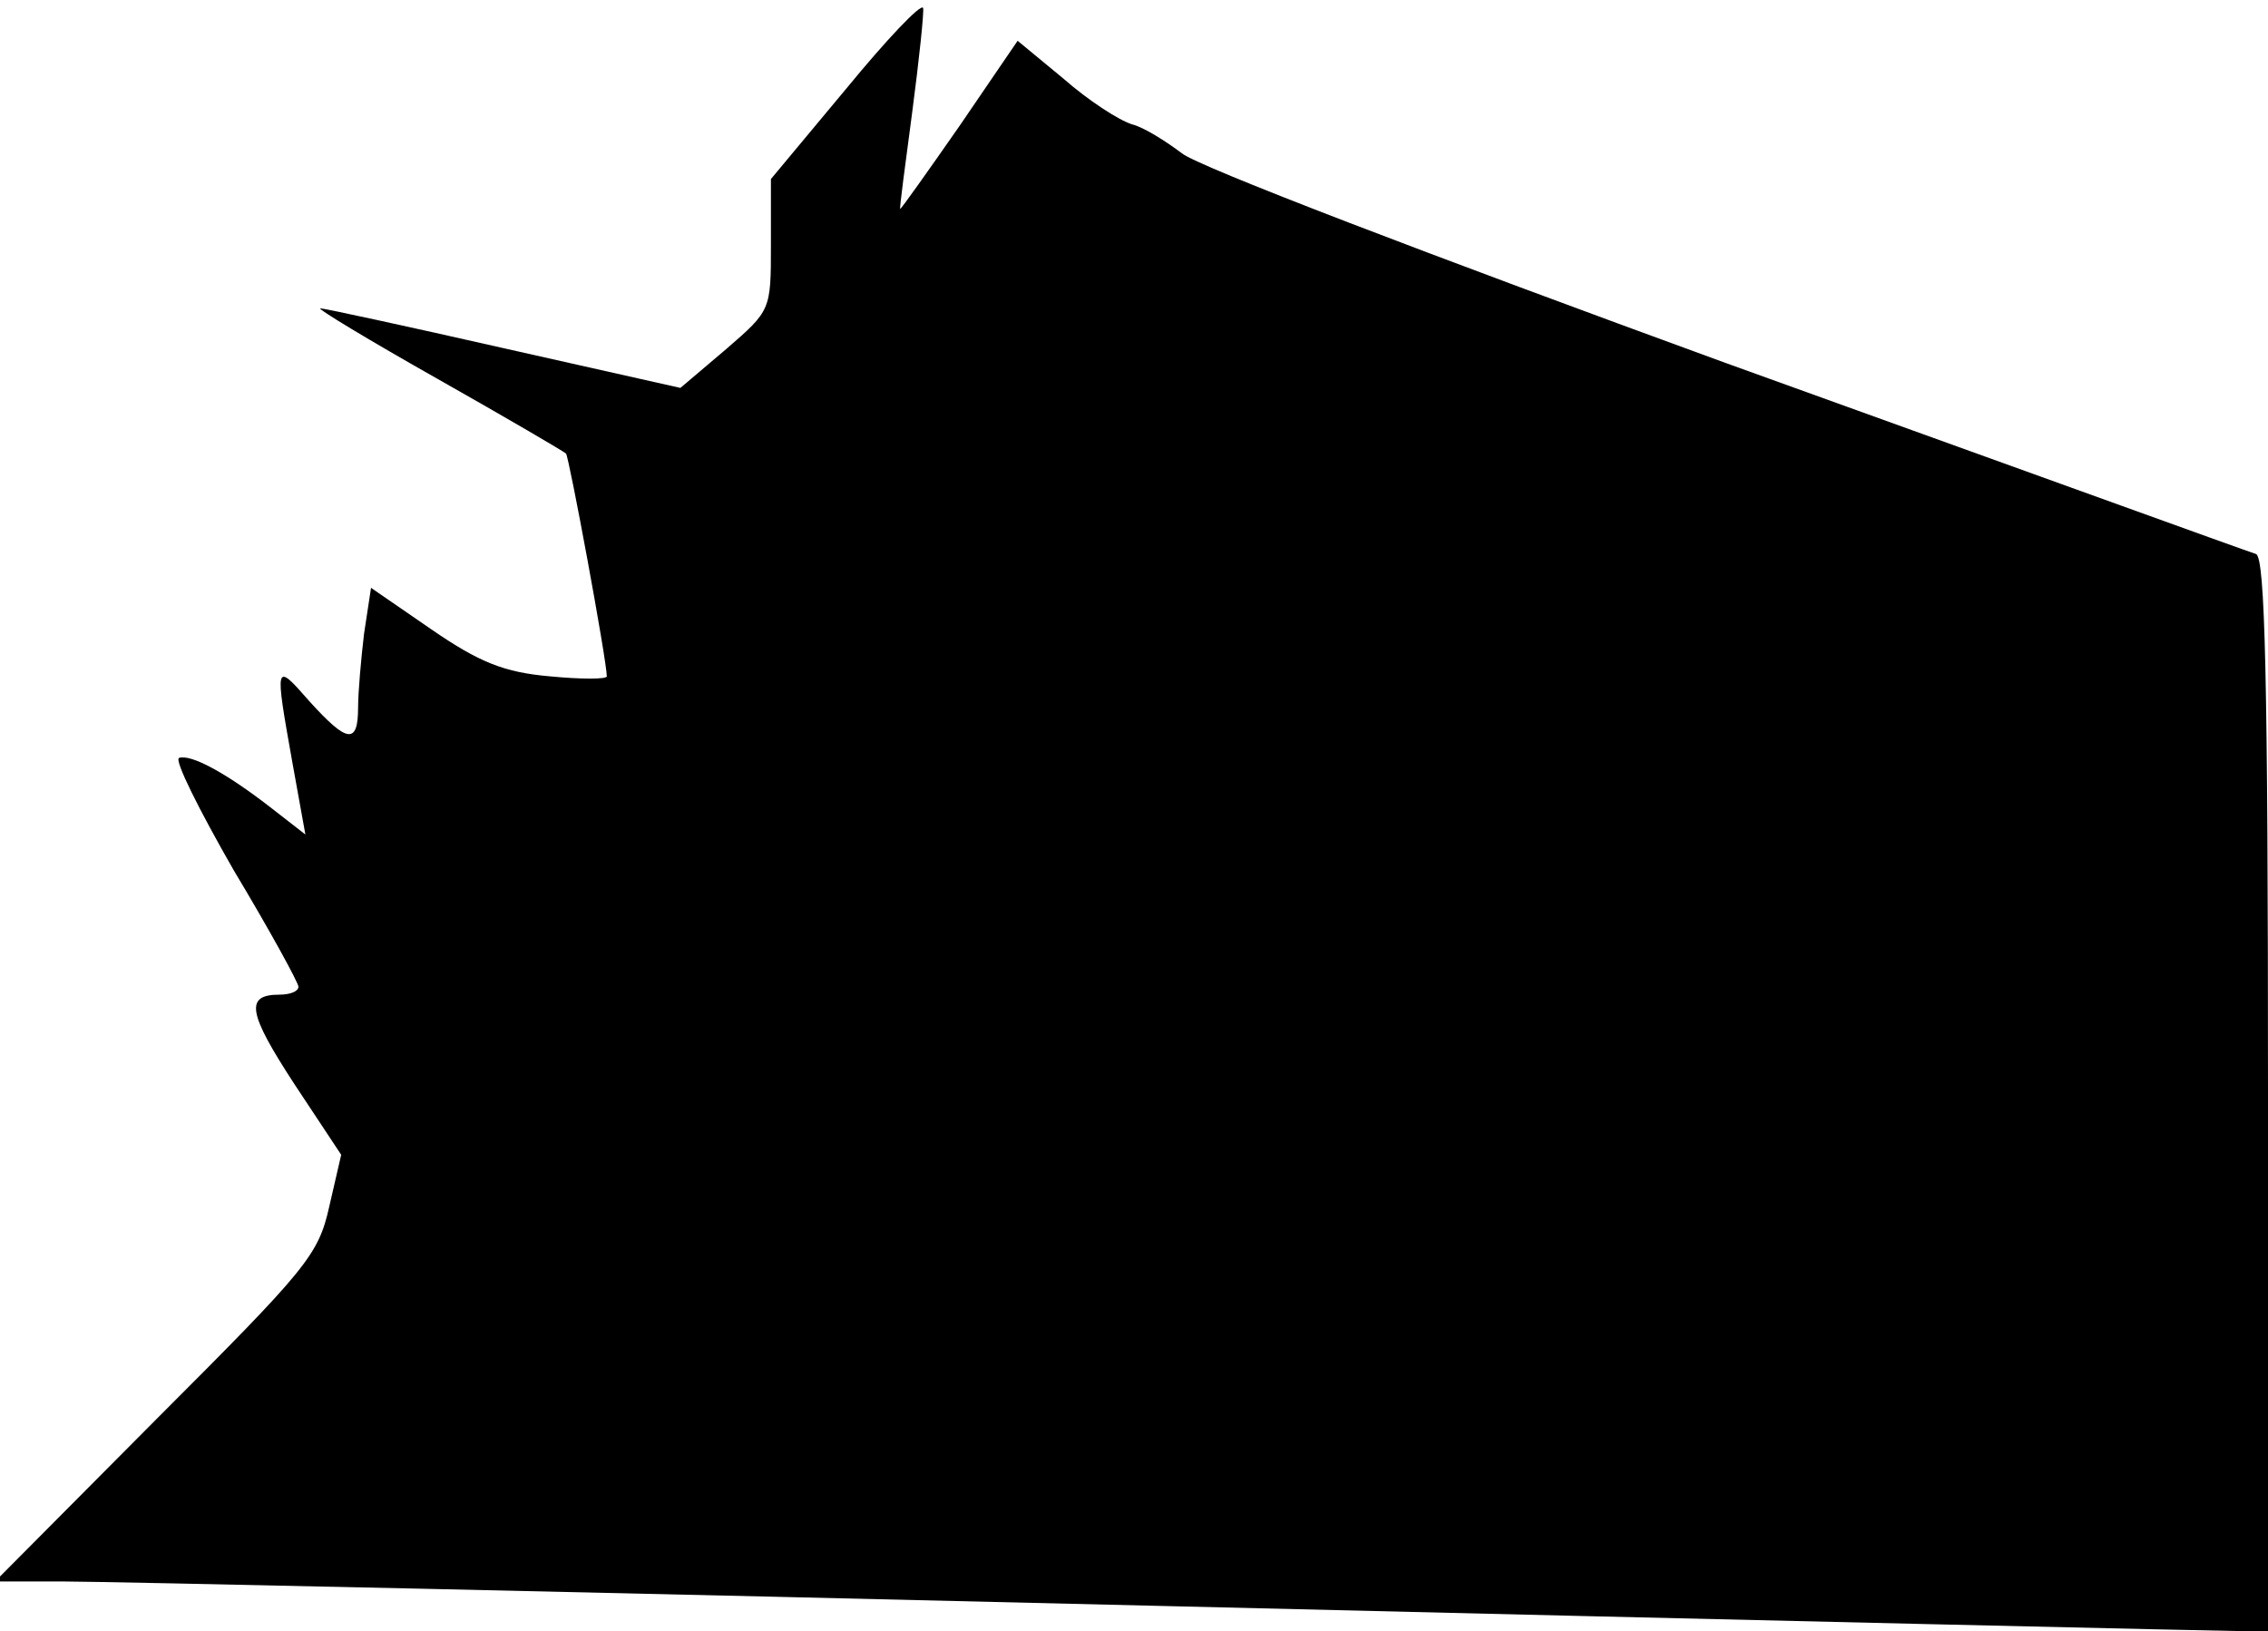 <?xml version="1.0" standalone="no"?>
<!DOCTYPE svg PUBLIC "-//W3C//DTD SVG 20010904//EN"
 "http://www.w3.org/TR/2001/REC-SVG-20010904/DTD/svg10.dtd">
<svg version="1.0" xmlns="http://www.w3.org/2000/svg"
 width="228pt" height="164pt" viewBox="0 0 228 164"
 preserveAspectRatio="xMidYMid meet">
<g transform="translate(0,164) scale(0.1,-0.1)"
fill="#000000" stroke="none">
<path fill="#000000" stroke="none" d="M850 1550 l-75 -90 0 -66 c0 -66 0 -66
-45 -105 l-46 -39 -178 40 c-97 22 -180 40 -184 40 -4 0 49 -32 118 -71 69
-39 127 -73 129 -75 3 -3 41 -208 41 -224 0 -3 -26 -3 -57 0 -46 4 -71 14
-119 47 l-61 42 -7 -46 c-3 -25 -6 -59 -6 -74 0 -38 -11 -36 -49 6 -35 40 -35
39 -17 -62 l13 -72 -36 28 c-44 34 -79 53 -91 49 -5 -2 20 -52 55 -113 36 -60
65 -113 65 -117 0 -5 -9 -8 -19 -8 -35 0 -32 -18 15 -90 l47 -71 -12 -52 c-11
-49 -22 -62 -174 -214 l-162 -163 70 0 c39 0 543 -11 1120 -25 578 -14 1060
-25 1073 -25 l22 0 0 539 c0 422 -3 540 -12 544 -7 2 -247 89 -533 192 -296
108 -532 198 -547 211 -16 12 -38 26 -50 29 -13 4 -44 24 -69 46 l-46 38 -58
-85 c-32 -46 -59 -84 -60 -84 -1 0 5 44 12 97 7 53 12 101 11 105 -2 5 -37
-32 -78 -82z"/>
</g>
</svg>
